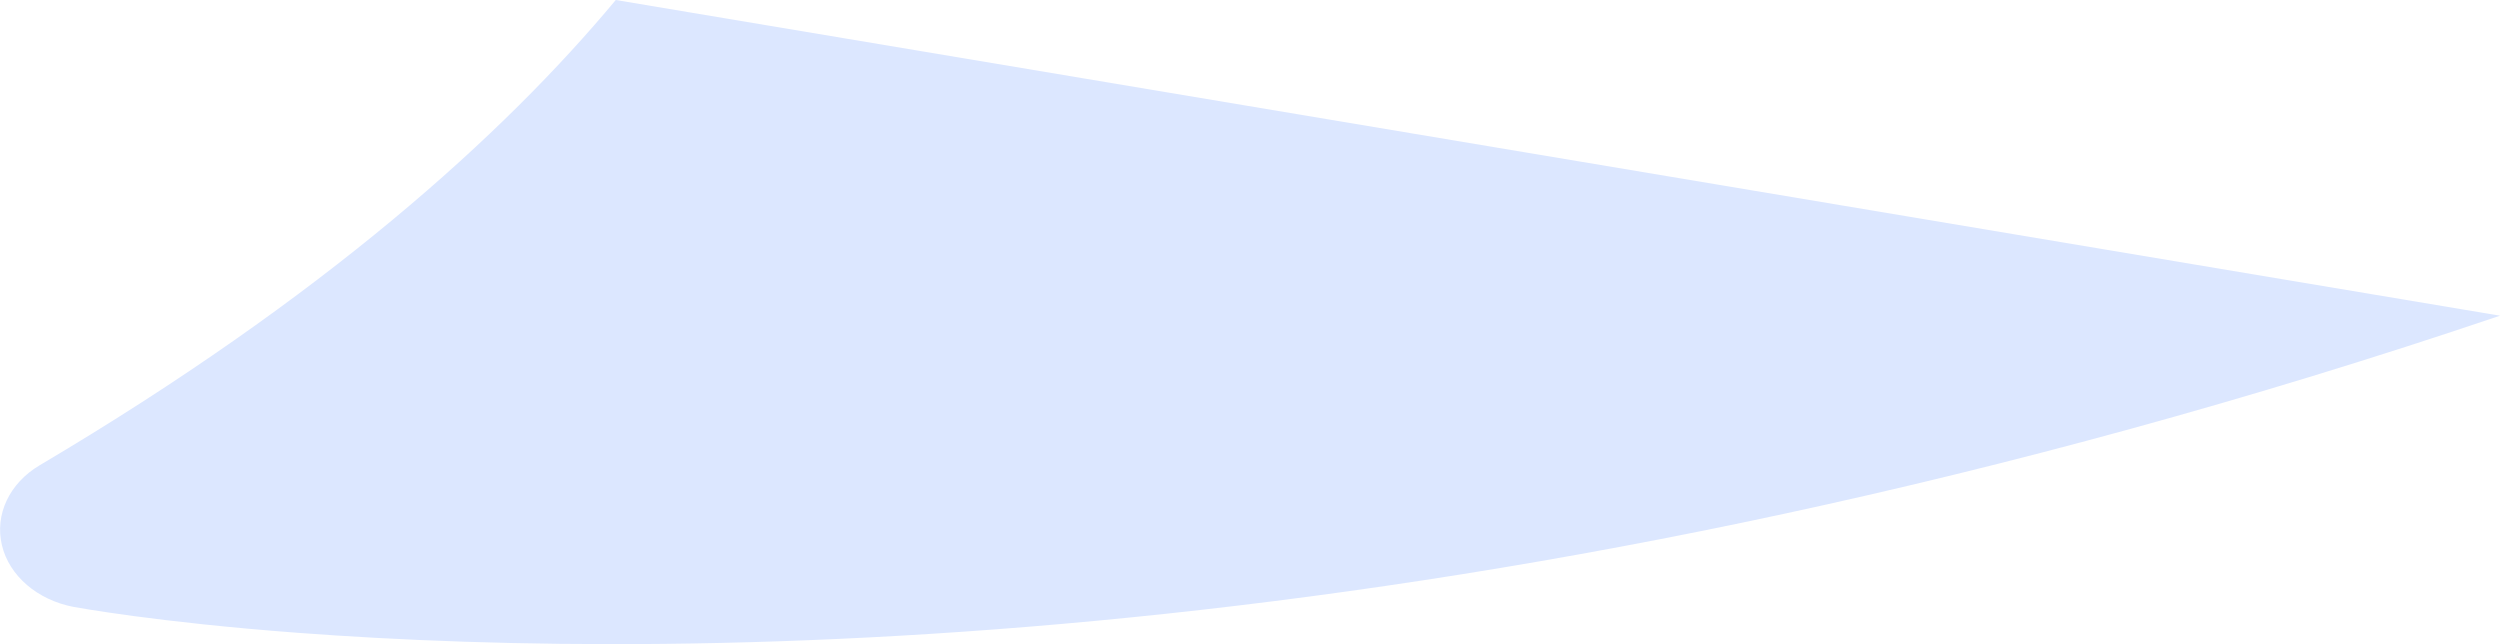 <?xml version="1.0" encoding="UTF-8" standalone="no"?>
<svg
   width="19.496"
   height="5.023"
   viewBox="0 0 19.496 5.023"
   fill="none"
   version="1.1"
   id="svg4"
   sodipodi:docname="Combined Shape.svg"
   inkscape:version="1.1 (c68e22c387, 2021-05-23)"
   xmlns:inkscape="http://www.inkscape.org/namespaces/inkscape"
   xmlns:sodipodi="http://sodipodi.sourceforge.net/DTD/sodipodi-0.dtd"
   xmlns="http://www.w3.org/2000/svg"
   xmlns:svg="http://www.w3.org/2000/svg">
  <defs
     id="defs8" />
  <sodipodi:namedview
     id="namedview6"
     pagecolor="#ffffff"
     bordercolor="#666666"
     borderopacity="1.0"
     inkscape:pageshadow="2"
     inkscape:pageopacity="0.0"
     inkscape:pagecheckerboard="0"
     showgrid="false"
     fit-margin-top="0"
     fit-margin-left="0"
     fit-margin-right="0"
     fit-margin-bottom="0"
     inkscape:zoom="7.7593583"
     inkscape:cx="60.443143"
     inkscape:cy="-43.560303"
     inkscape:window-width="2560"
     inkscape:window-height="1346"
     inkscape:window-x="-11"
     inkscape:window-y="-11"
     inkscape:window-maximized="1"
     inkscape:current-layer="svg4" />
  <path
     fill-rule="evenodd"
     clip-rule="evenodd"
     d="M 19.496,2.462 C 11.599,5.132 5.385,5.165 2.323,4.935 1.216,4.852 0.6,4.737 0.574,4.733 0.292,4.679 0.072,4.491 0.015,4.252 c -0.057,-0.239 0.058,-0.484 0.295,-0.624 2.222,-1.315 3.617,-2.578 4.492,-3.628 14.695,2.462 0,0 14.695,2.462 z"
     fill="#dce7ff"
     id="path2"
     sodipodi:nodetypes="ccccccc" />
</svg>
